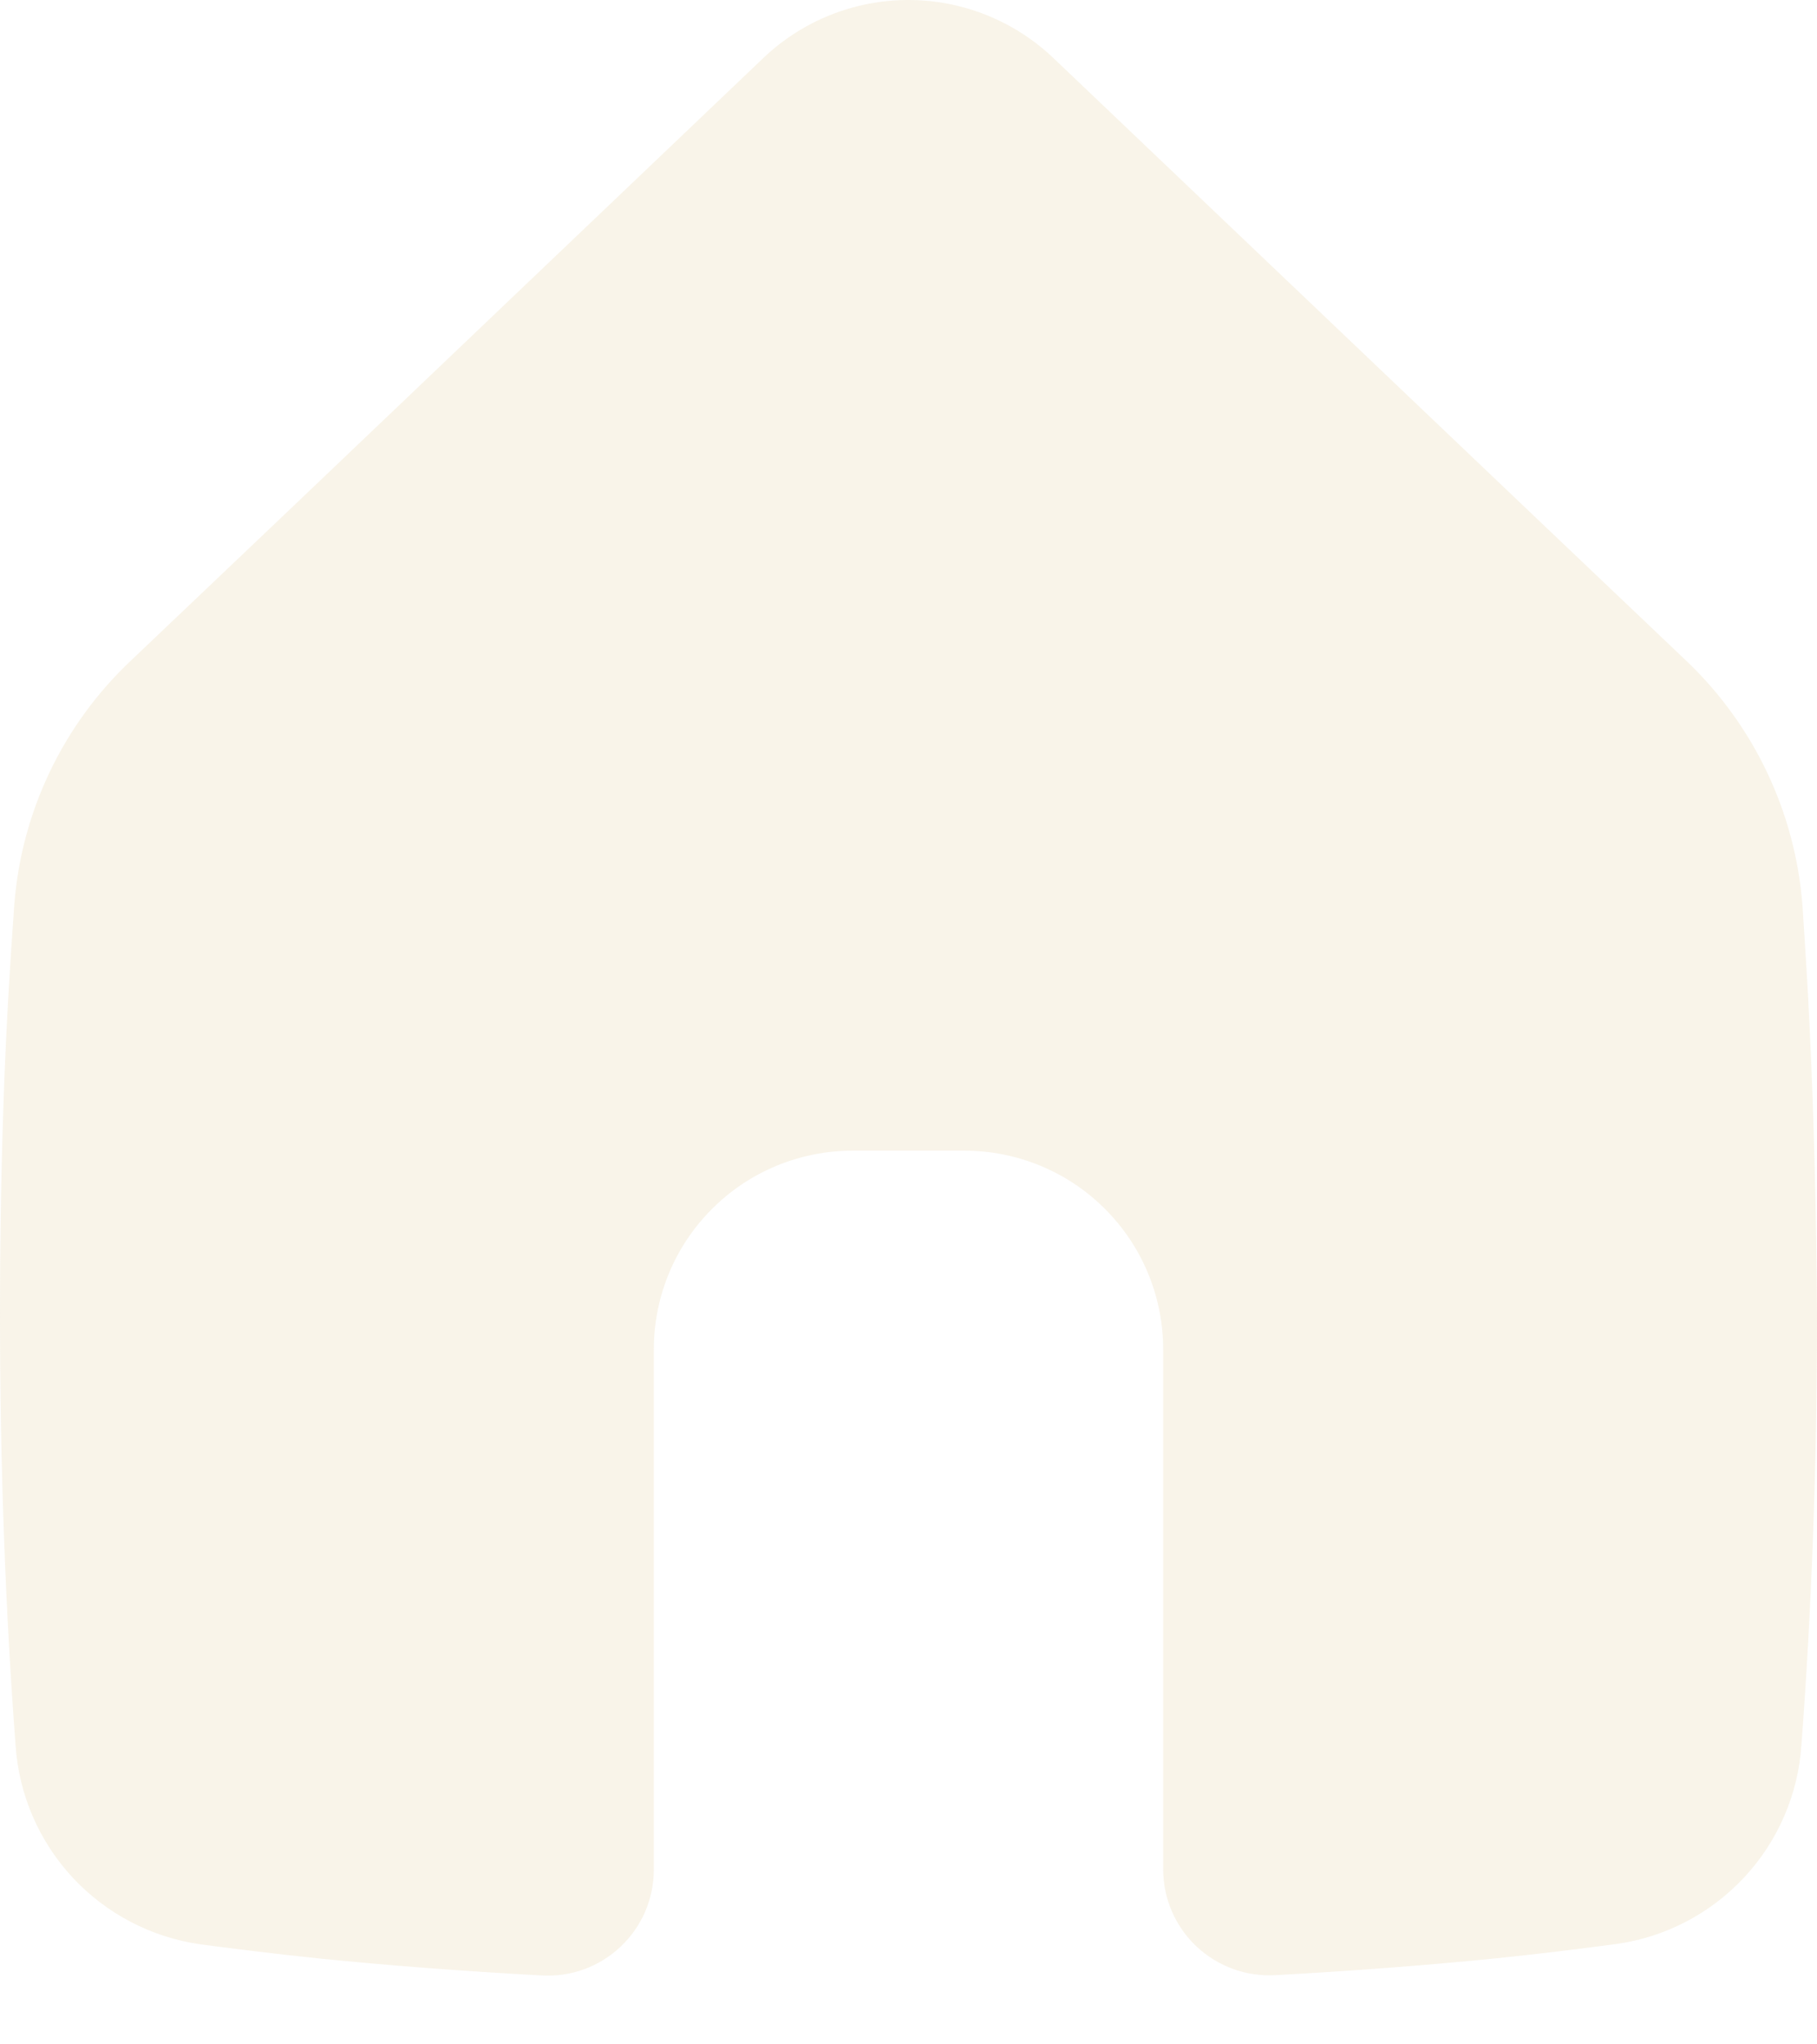 <svg width="24" height="27" viewBox="0 0 24 27" fill="none" xmlns="http://www.w3.org/2000/svg">
    <g opacity="0.4">
        <path d="M23.904 13.596C23.878 13.036 23.843 12.489 23.808 11.96C23.714 10.727 23.165 9.573 22.268 8.722L20.12 6.679L13.912 0.765C13.395 0.274 12.71 0 11.998 0C11.285 0 10.6 0.274 10.084 0.765L3.88 6.679L1.732 8.722C0.831 9.57 0.28 10.725 0.188 11.96C0.131 12.743 0.083 13.561 0.052 14.405C0.017 15.359 0 16.352 0 17.367C0 19.392 0.074 21.304 0.206 23.054C0.25 23.705 0.517 24.321 0.961 24.799C1.406 25.276 2.001 25.587 2.647 25.679C3.145 25.744 3.675 25.81 4.23 25.867C5.136 25.959 6.116 26.033 7.153 26.09C7.343 26.101 7.534 26.074 7.713 26.009C7.892 25.944 8.056 25.843 8.195 25.712C8.334 25.581 8.445 25.424 8.521 25.249C8.596 25.074 8.636 24.885 8.636 24.695V17.822C8.636 17.126 8.912 16.458 9.405 15.966C9.897 15.473 10.565 15.197 11.261 15.197H12.739C13.435 15.197 14.103 15.473 14.595 15.966C15.088 16.458 15.364 17.126 15.364 17.822V24.69C15.364 24.881 15.404 25.07 15.479 25.244C15.555 25.419 15.666 25.577 15.805 25.708C15.944 25.838 16.108 25.939 16.287 26.004C16.466 26.069 16.657 26.097 16.847 26.086C17.884 26.029 18.864 25.954 19.77 25.863C20.325 25.806 20.855 25.74 21.353 25.674C21.999 25.583 22.594 25.272 23.039 24.794C23.483 24.317 23.75 23.701 23.794 23.05C23.926 21.3 24 19.392 24 17.362C23.991 16.063 23.961 14.794 23.904 13.596Z" fill="#EFE3C8"/>
    </g>
</svg>
